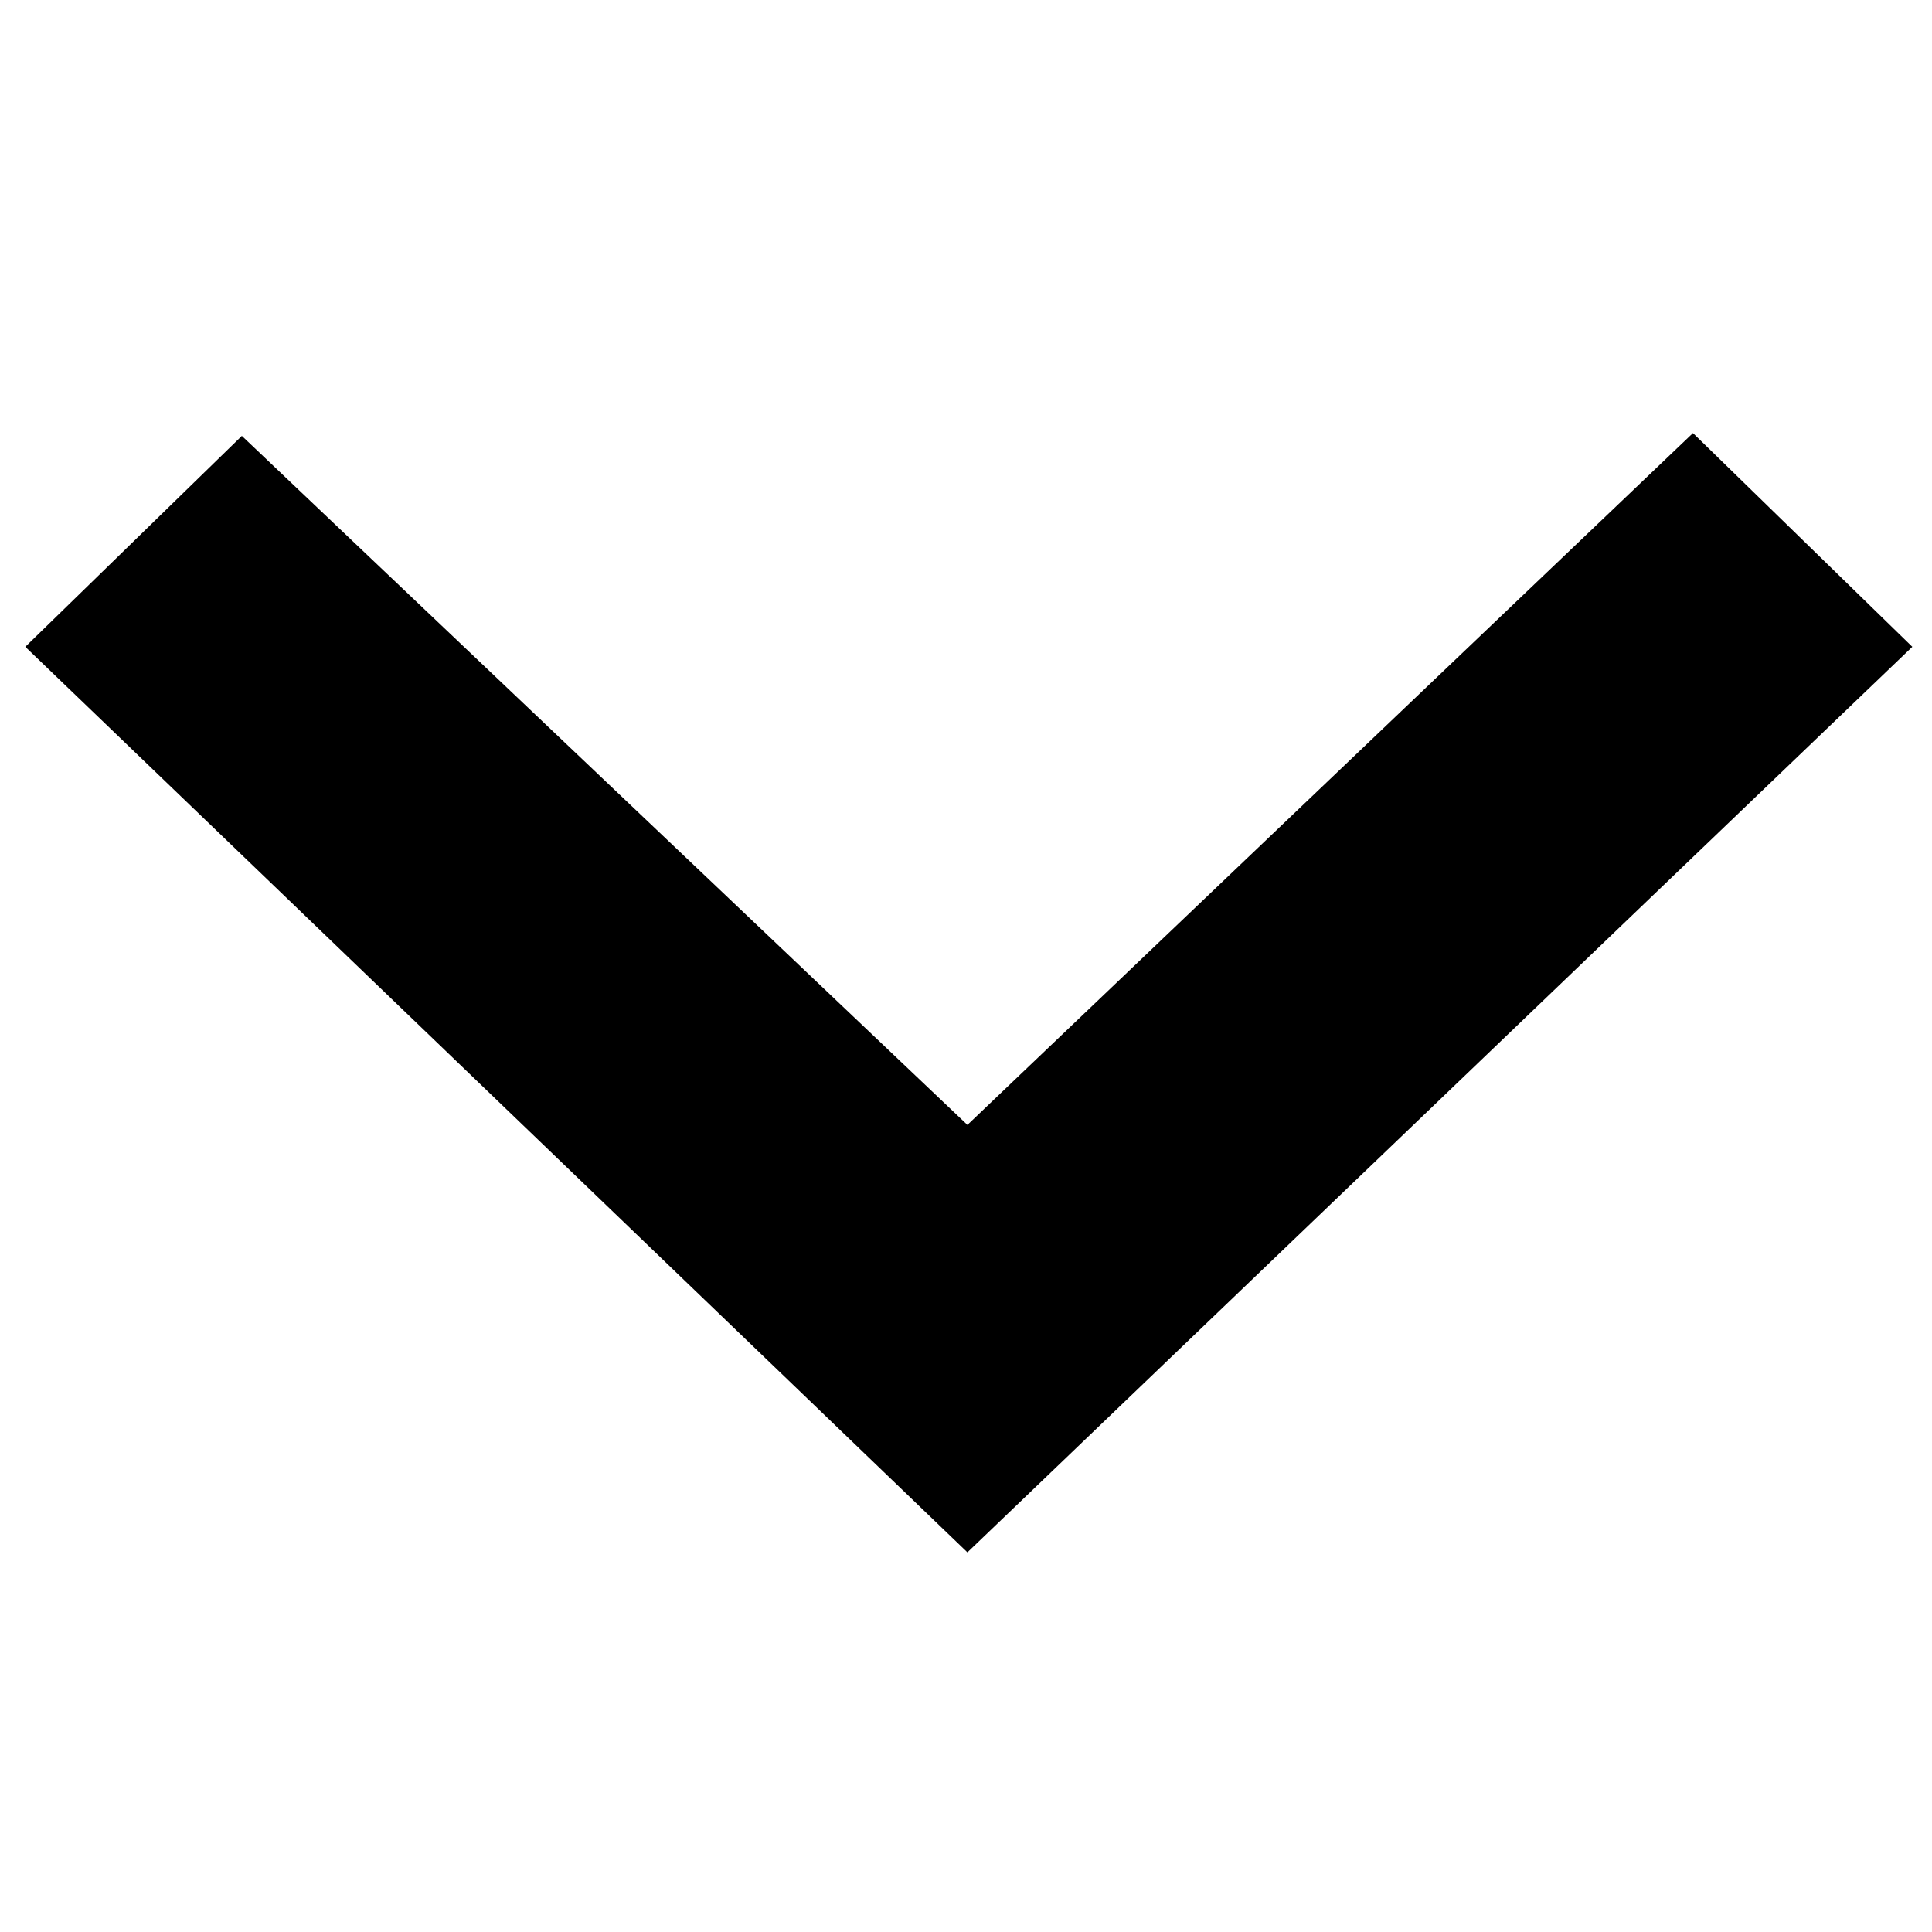 <?xml version="1.0" encoding="utf-8"?>
<!-- Generator: Adobe Illustrator 23.0.3, SVG Export Plug-In . SVG Version: 6.00 Build 0)  -->
<svg version="1.1" id="DropDownArrowSvg" xmlns="http://www.w3.org/2000/svg" xmlns:xlink="http://www.w3.org/1999/xlink" x="0px" y="0px"
	 viewBox="0 0 68.7 68.7" style="enable-background:new 0 0 68.7 68.7;" xml:space="preserve">
<g id="_x33_r6LBk.tif">
</g>
<g id="_x33_r6LBk.tif_1_">
</g>
<path id="Shape_1351_copy" style="fill-rule:evenodd;clip-rule:evenodd;" d="M8.6,15.5L34.4,40l25.8-24.6L68,23
	L34.4,55.2L0.9,23L8.6,15.5z"/>
</svg>
